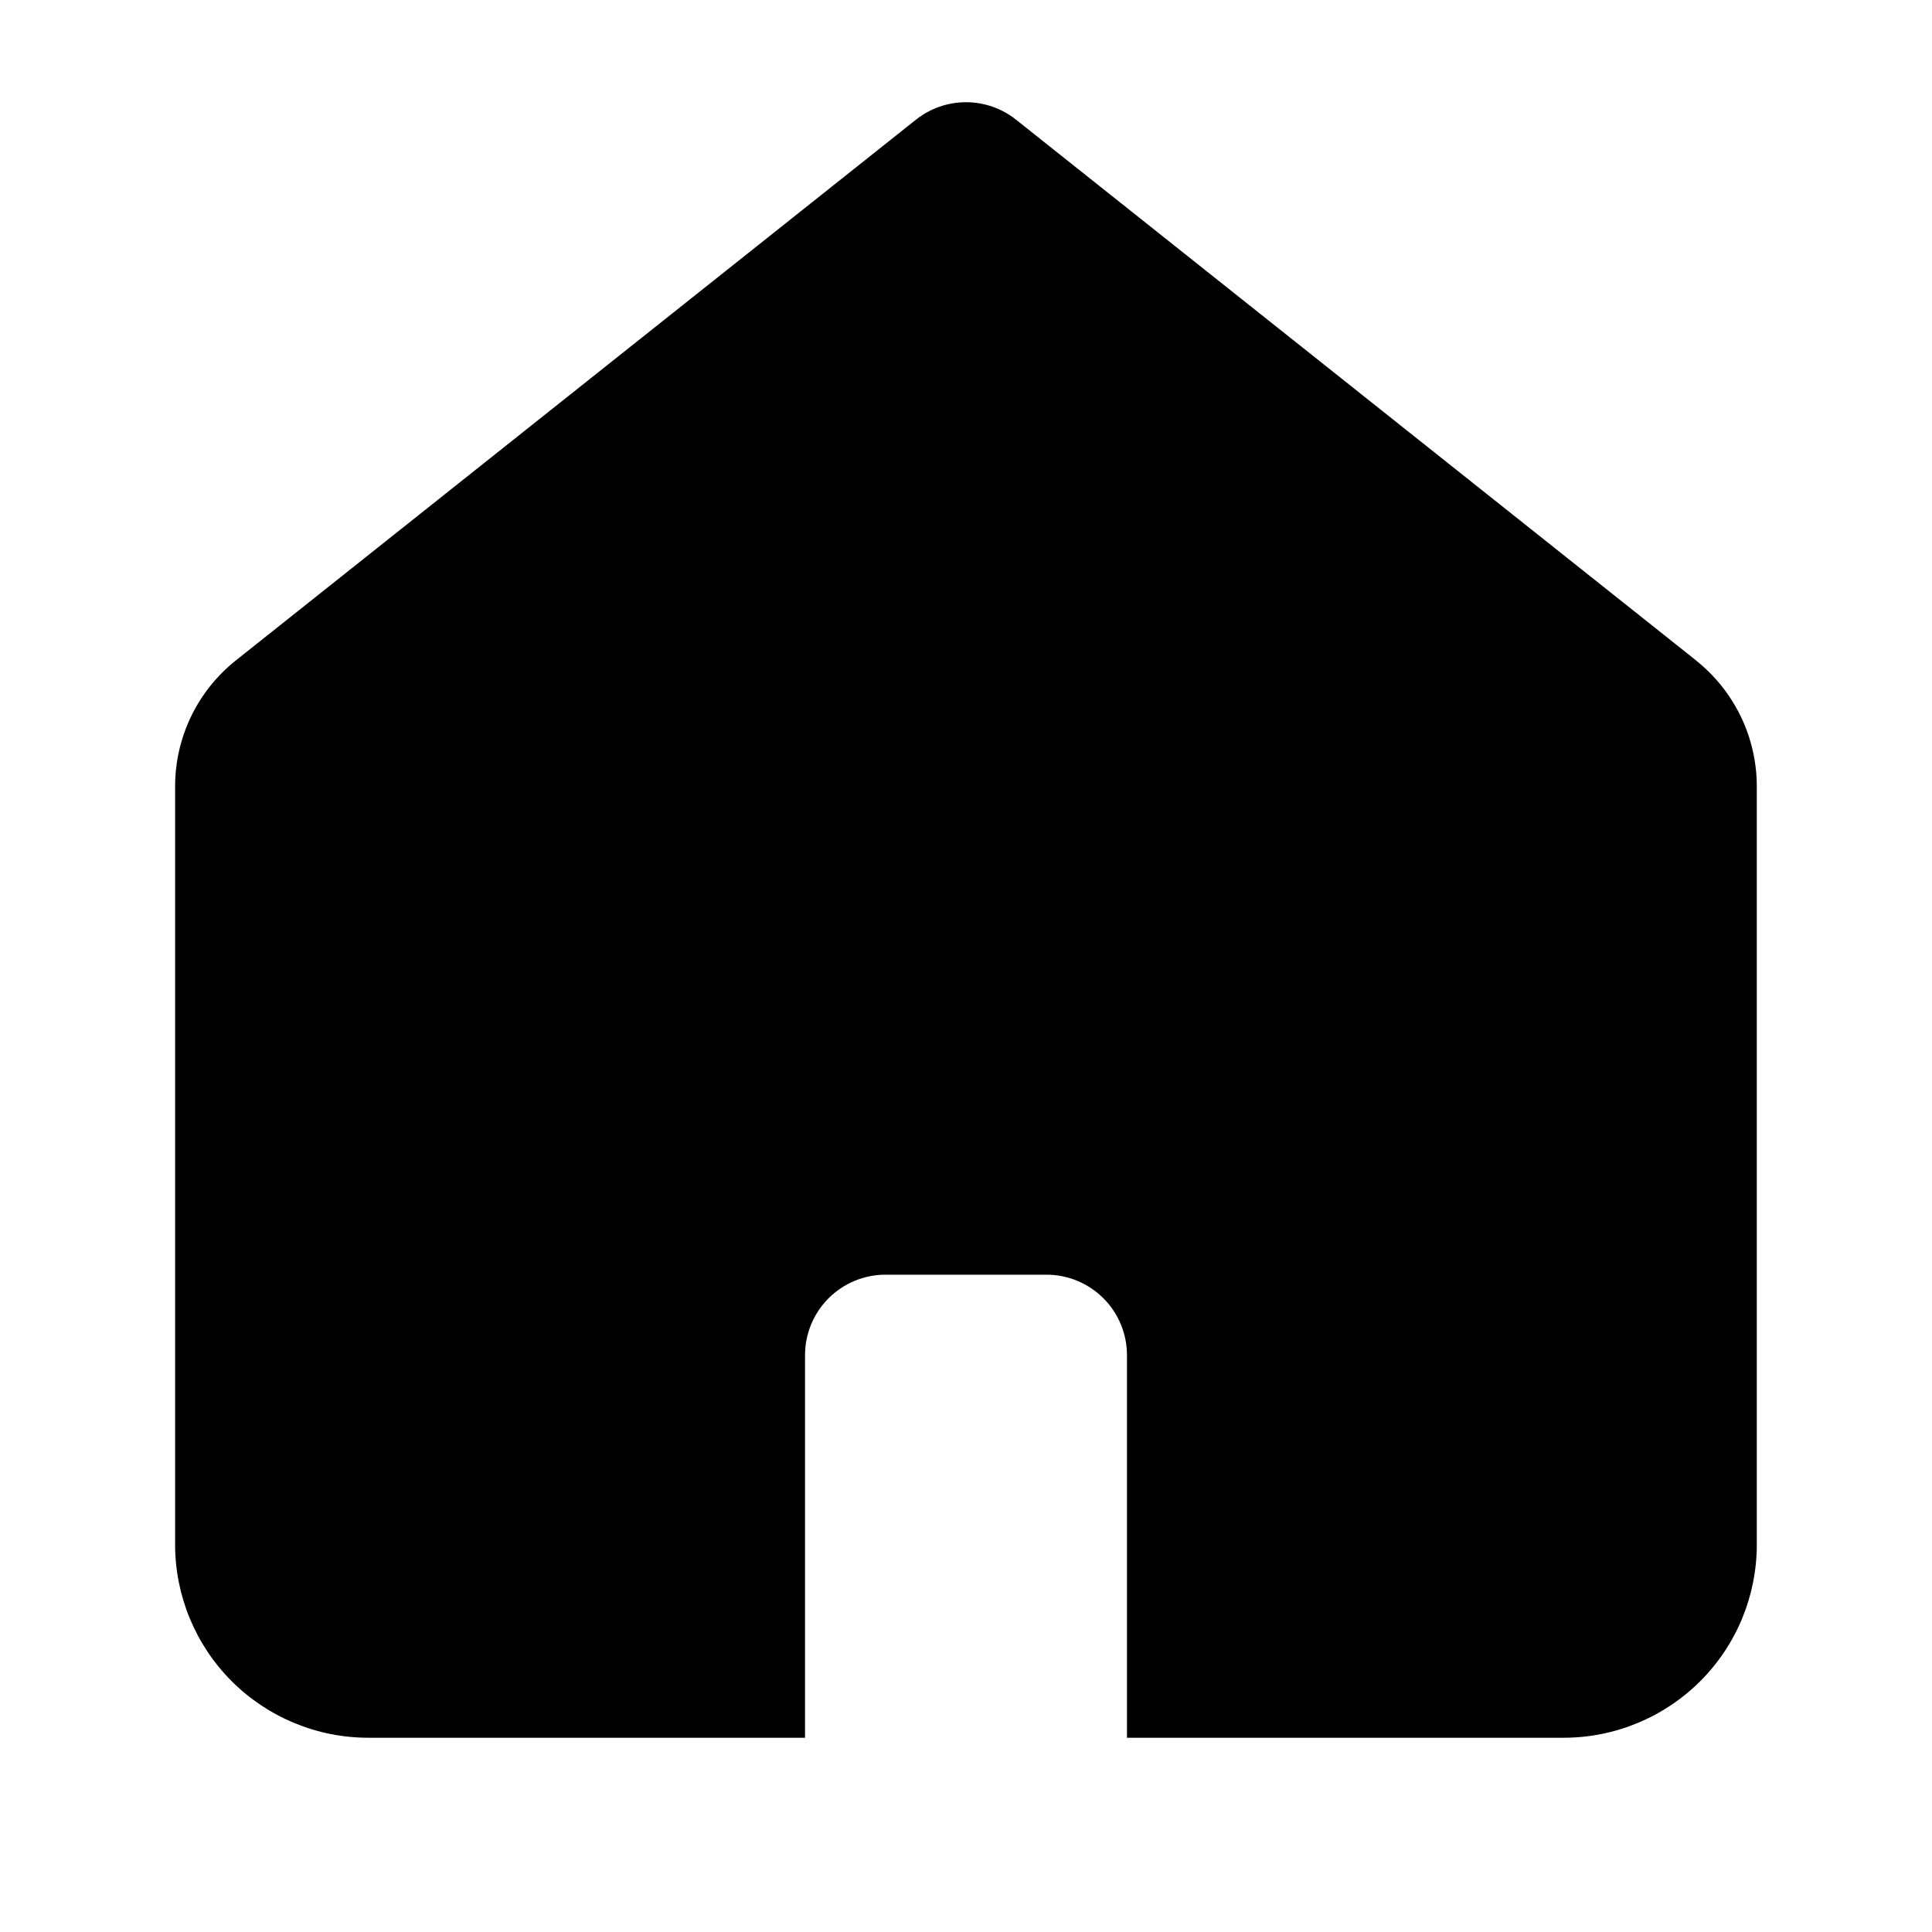 <svg width="22" height="22" viewBox="0 0 22 22" fill="none" xmlns="http://www.w3.org/2000/svg">
<path fill-rule="evenodd" clip-rule="evenodd" d="M19.313 7.52L11.57 1.363C11.408 1.234 11.207 1.164 11 1.164C10.793 1.164 10.592 1.234 10.43 1.363L2.686 7.52C2.47 7.692 2.296 7.91 2.176 8.158C2.056 8.407 1.994 8.679 1.994 8.955V17.588C1.994 18.172 2.226 18.731 2.638 19.144C3.051 19.556 3.61 19.788 4.194 19.788H9.167V15.432C9.167 15.189 9.263 14.956 9.435 14.784C9.607 14.612 9.84 14.515 10.083 14.515H11.917C12.16 14.515 12.393 14.612 12.565 14.784C12.737 14.956 12.833 15.189 12.833 15.432V19.788H17.805C18.389 19.788 18.948 19.556 19.361 19.144C19.774 18.731 20.005 18.172 20.005 17.588V8.956C20.005 8.68 19.943 8.408 19.823 8.159C19.703 7.911 19.529 7.693 19.313 7.521" fill="currentColor"/>
</svg>
